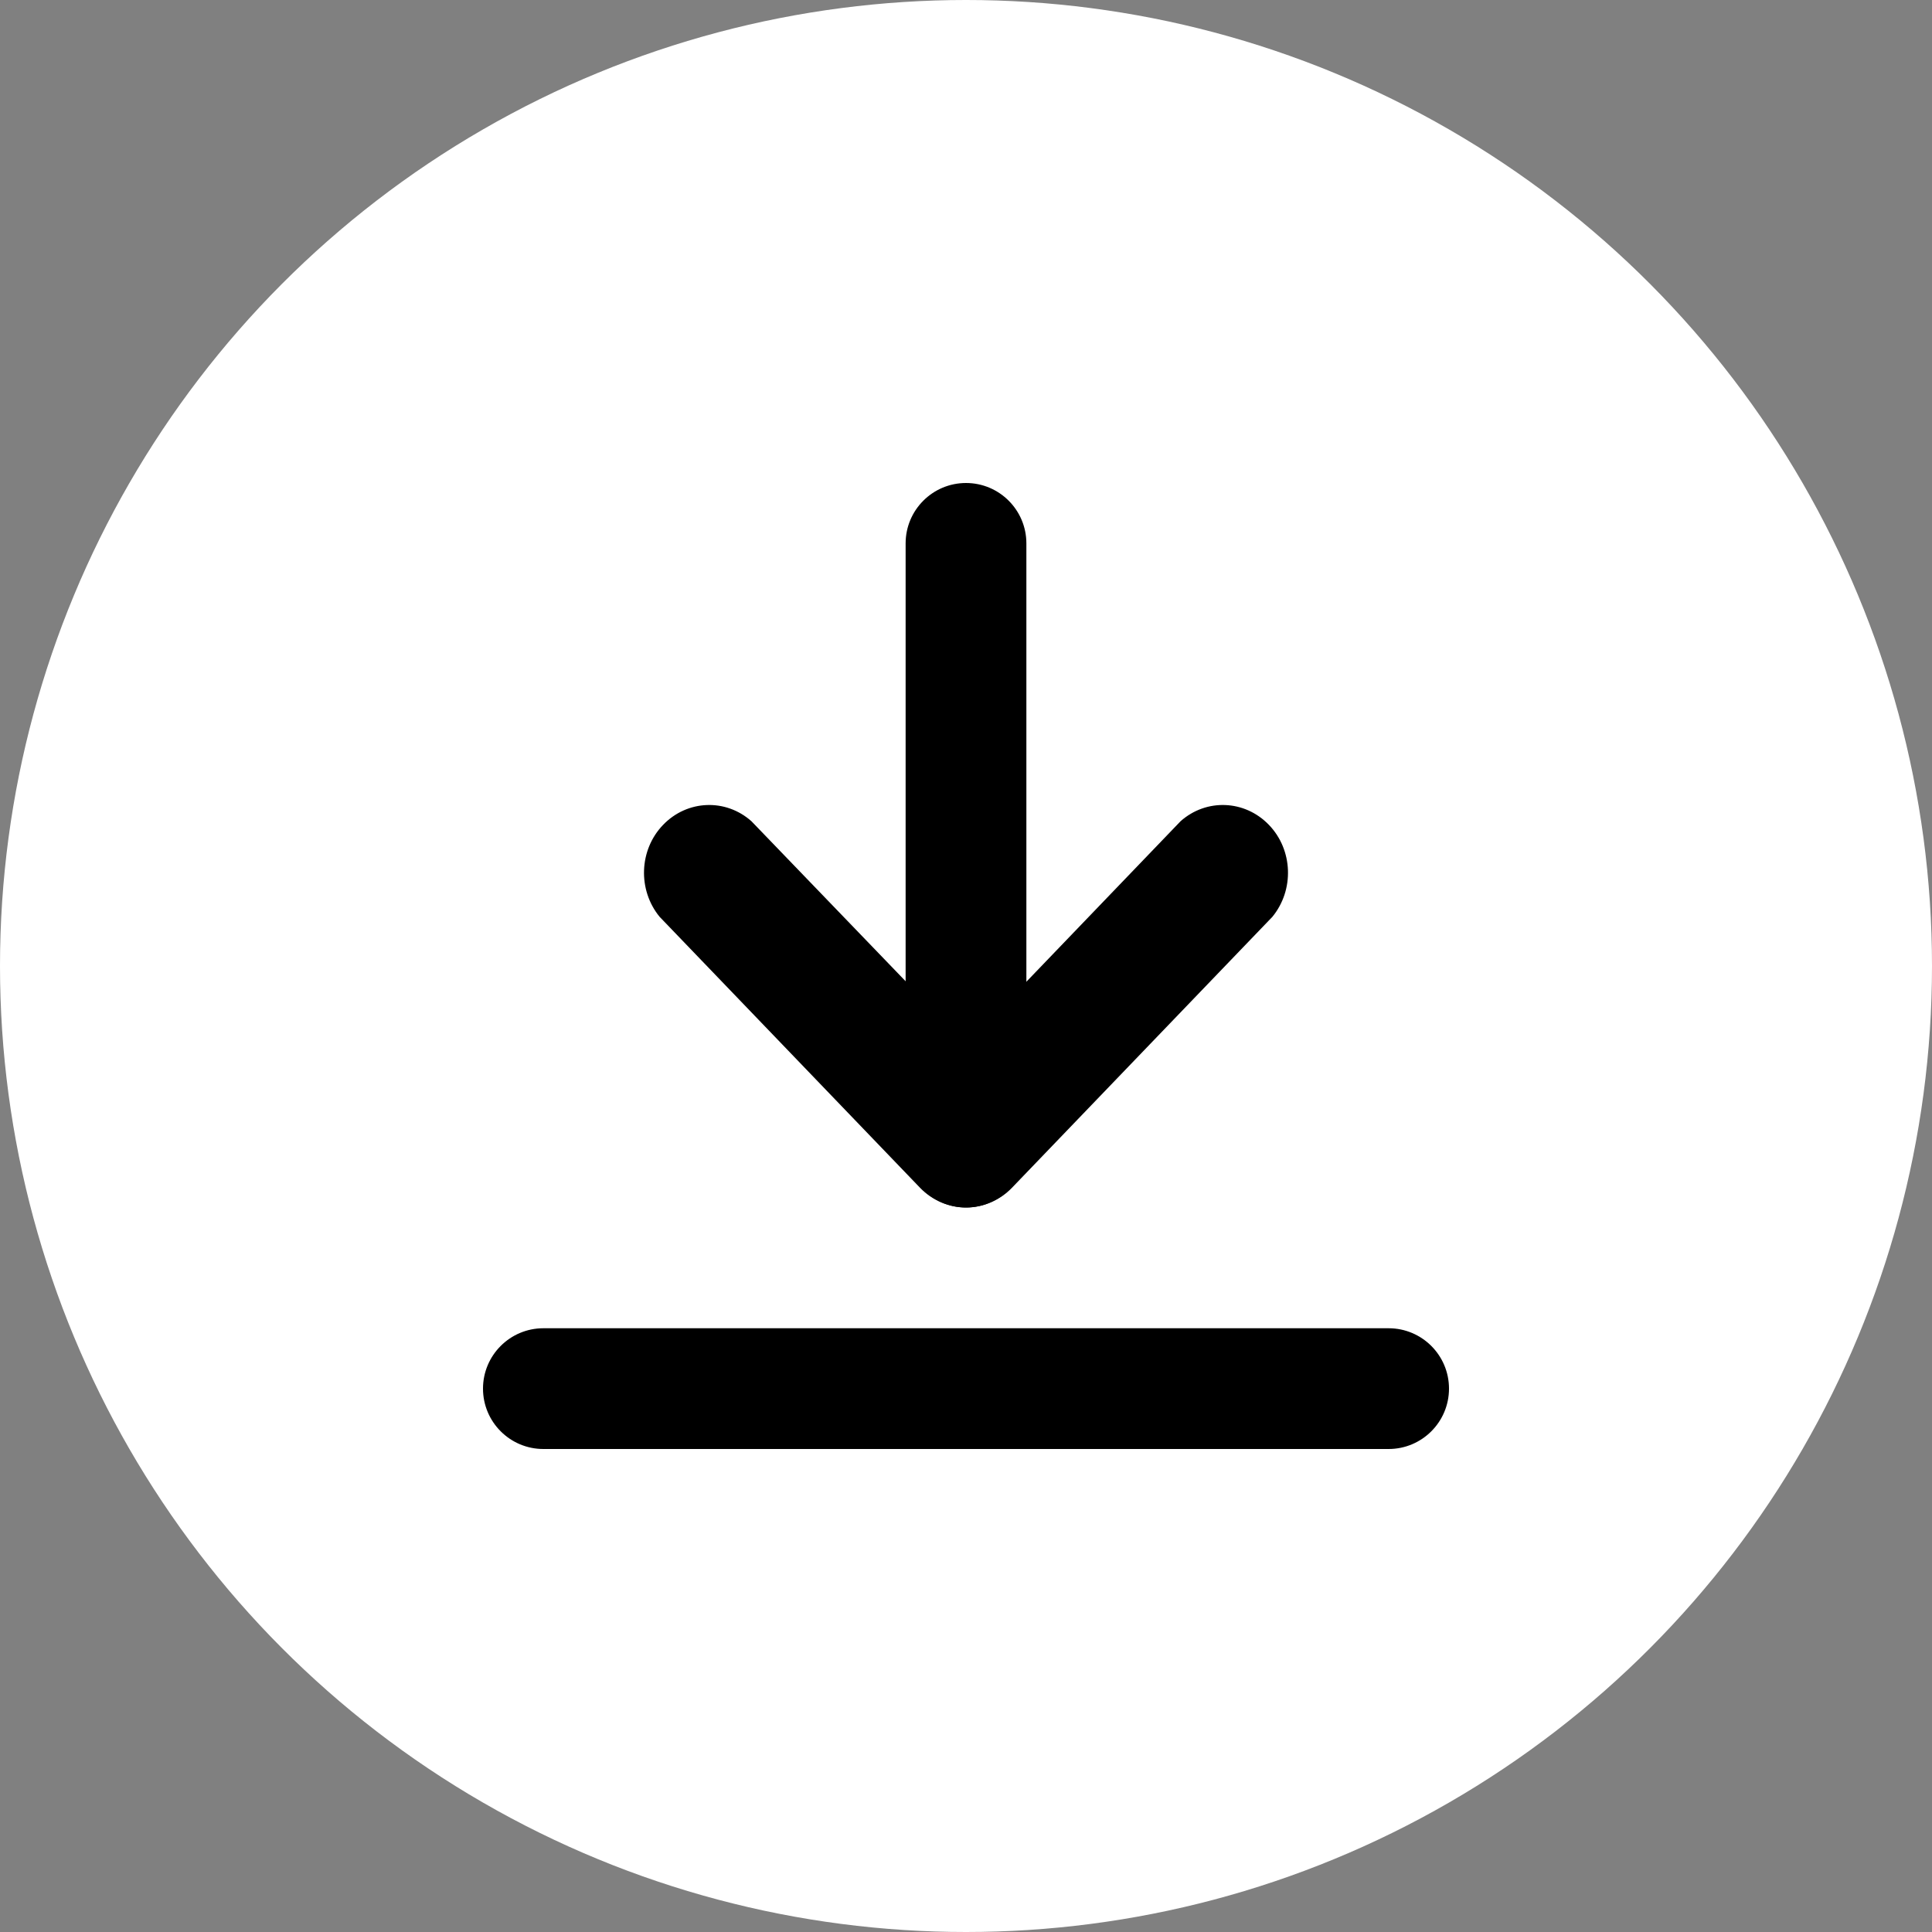 <?xml version="1.0" encoding="UTF-8"?>
<svg width="24px" height="24px" viewBox="0 0 24 24" version="1.1" xmlns="http://www.w3.org/2000/svg" xmlns:xlink="http://www.w3.org/1999/xlink">
    <rect x="0" y="0" width="24" height="24" fill="#808080" stroke="none"/>
    <title>Group 15</title>
    <g id="Chat" stroke="none" stroke-width="1" fill="none" fill-rule="evenodd">
        <g id="Chat-SendingFileToaster" transform="translate(-1081, -660)">
            <g id="Group-7" transform="translate(233, 53)">
                <g id="Group-2" transform="translate(510, 572)">
                    <g id="Group-15" transform="translate(338, 35)">
                        <circle id="Oval" fill="#FFFFFF" cx="12" cy="12" r="12"></circle>
                        <g id="download" transform="translate(6, 6)" fill="#000000" fill-rule="nonzero">
                            <path d="M6.004,9 C5.789,9.001 5.582,8.913 5.43,8.756 L2.194,5.389 C1.92,5.055 1.938,4.557 2.237,4.247 C2.536,3.936 3.014,3.916 3.335,4.202 L6.004,6.972 L8.665,4.202 C8.986,3.916 9.464,3.936 9.763,4.247 C10.062,4.557 10.08,5.055 9.806,5.389 L6.57,8.756 C6.42,8.911 6.216,8.999 6.004,9 Z" id="Path"></path>
                            <path d="M6,9 C5.586,9 5.25,8.664 5.25,8.25 L5.25,0.75 C5.25,0.336 5.586,0 6,0 C6.414,0 6.75,0.336 6.75,0.75 L6.75,8.25 C6.75,8.664 6.414,9 6,9 Z M11.25,12 L0.75,12 C0.336,12 0,11.664 0,11.25 C0,10.836 0.336,10.5 0.75,10.5 L11.25,10.5 C11.664,10.5 12,10.836 12,11.25 C12,11.664 11.664,12 11.25,12 Z" id="Shape"></path>
                        </g>
                    </g>
                </g>
            </g>
        </g>
    </g>
</svg>